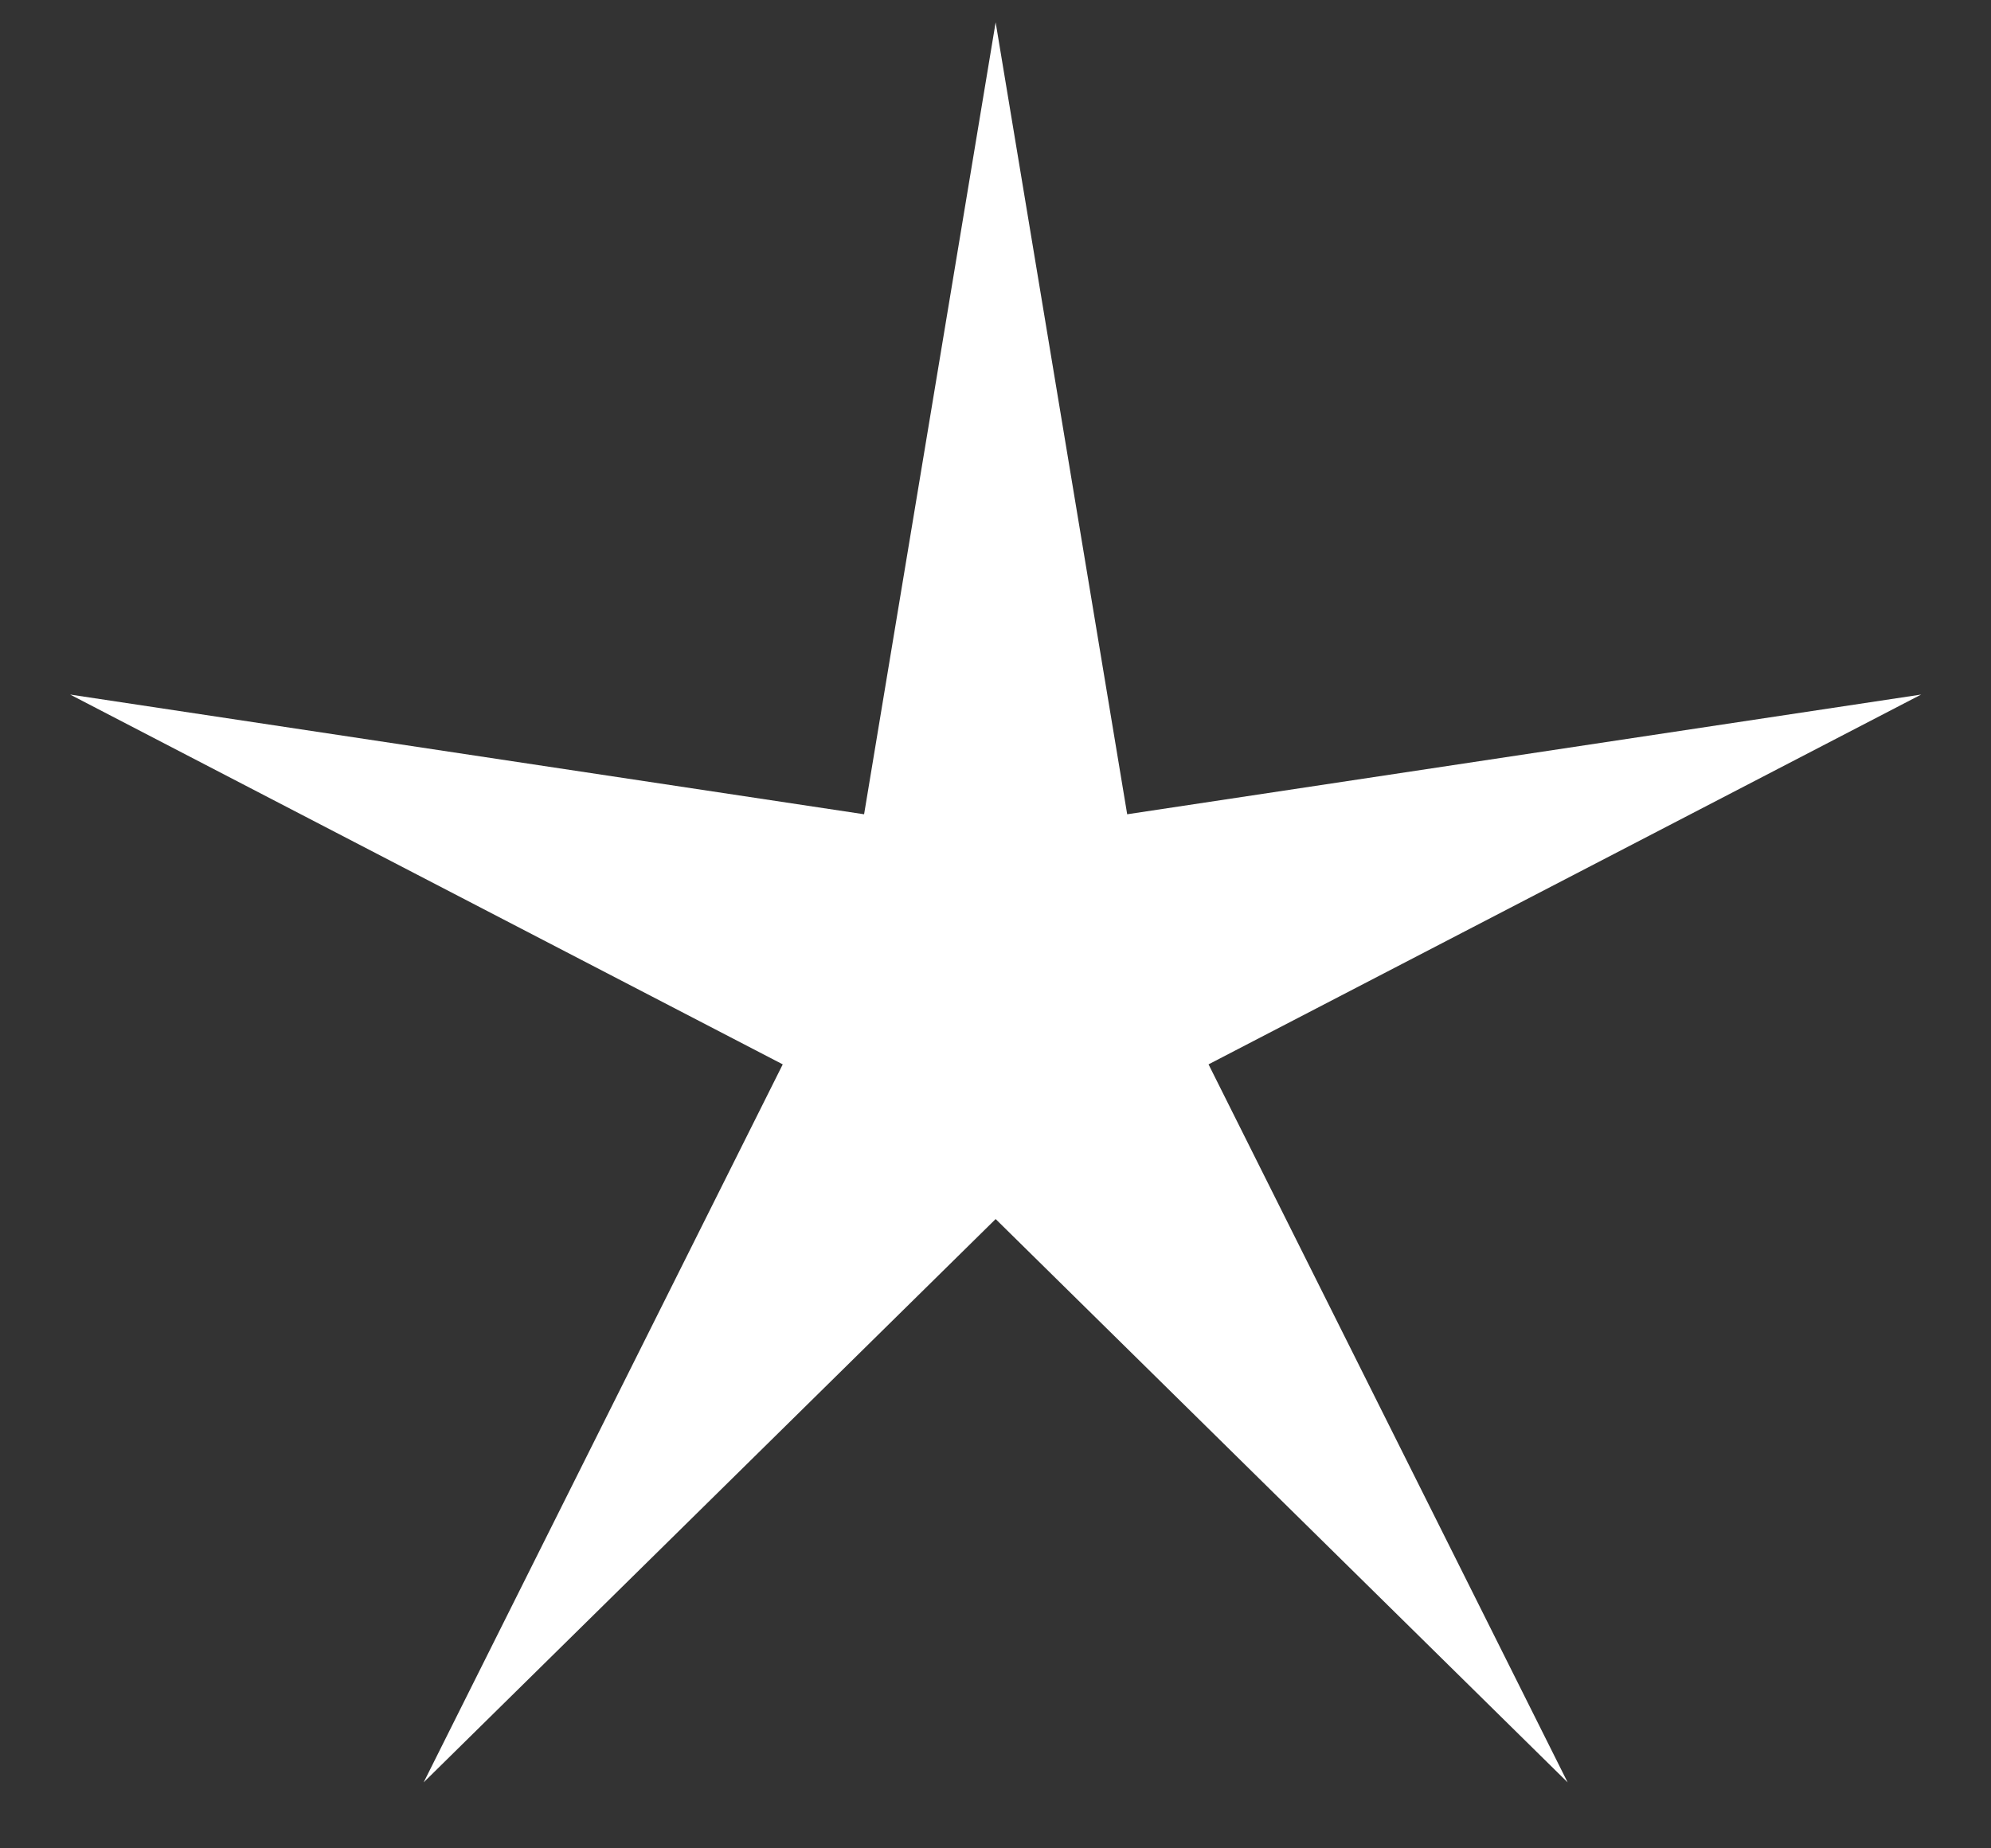 <svg width="14" height="13" viewBox="0 0 14 13" fill="none" xmlns="http://www.w3.org/2000/svg">
<rect x="0" y="0" width="14" height="13" fill="#333333" stroke="none"/>
<path d="M7.001 0.157L7.926 5.727L13.509 4.885L8.498 7.486L11.023 12.536L7.001 8.574L2.979 12.536L5.504 7.486L0.493 4.885L6.076 5.727L7.001 0.157Z" fill="white"/>
</svg>
